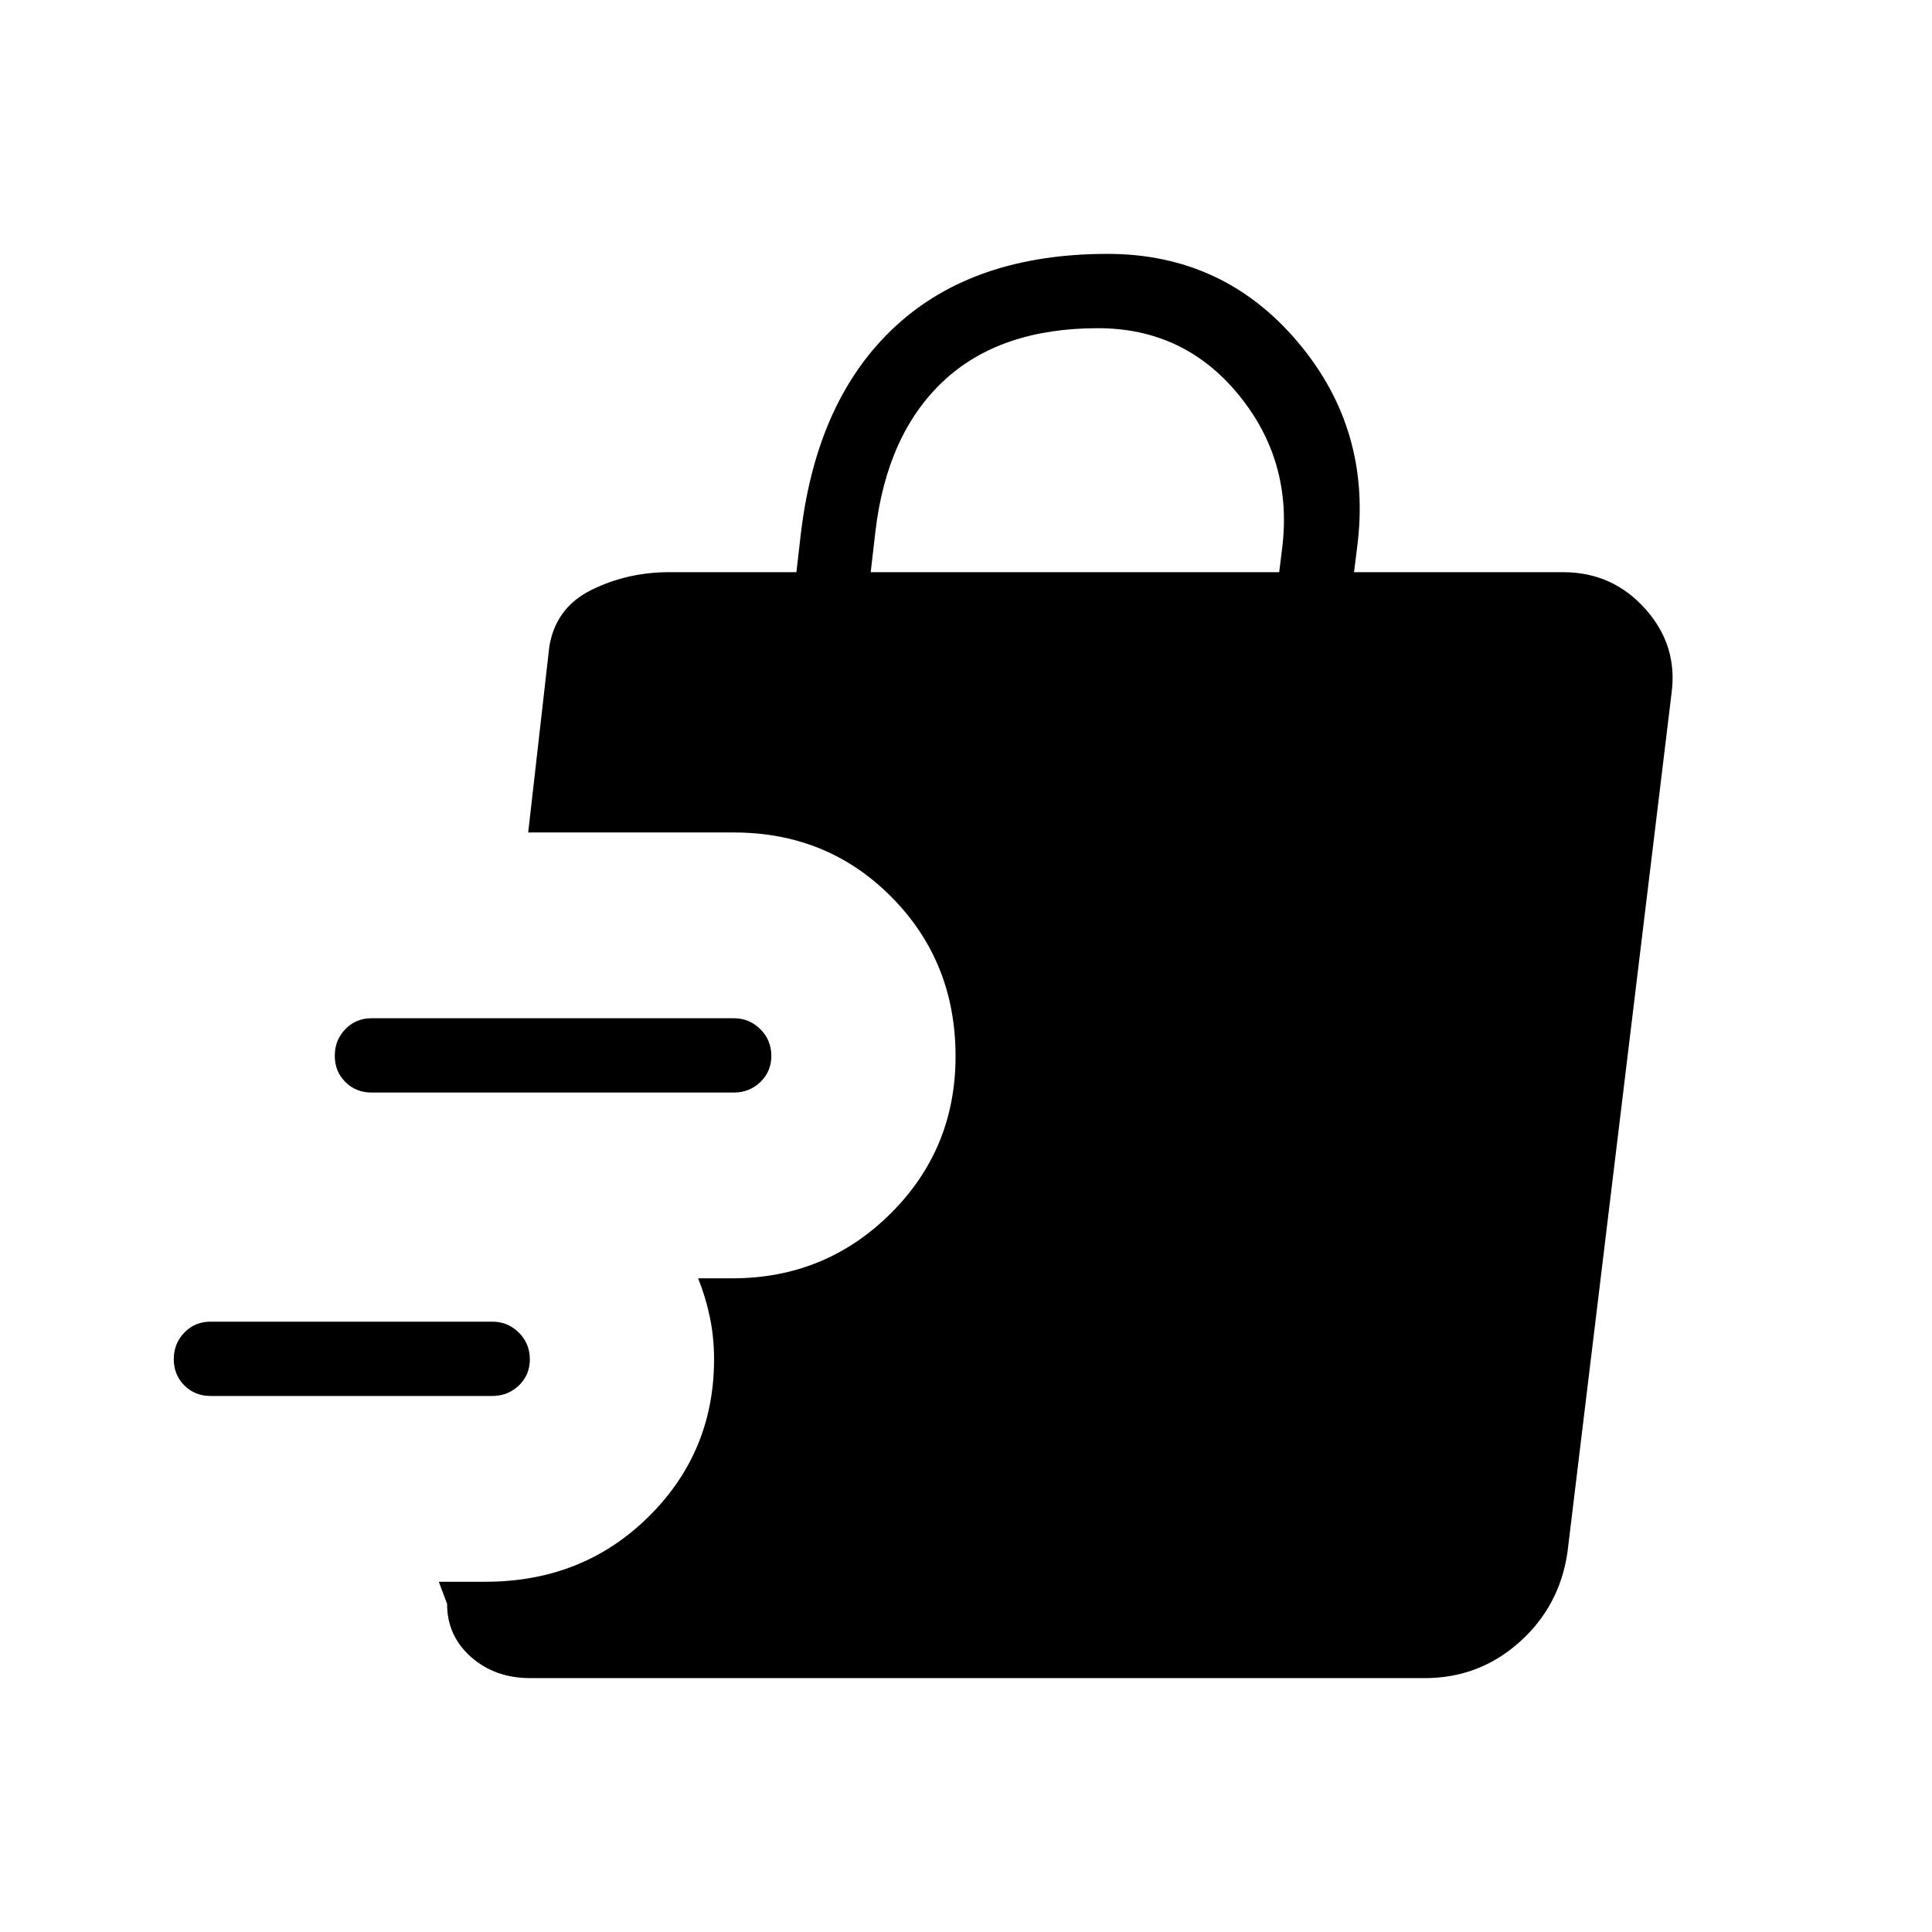 <svg xmlns="http://www.w3.org/2000/svg" height="24" viewBox="0 -960 960 960" width="24"><path d="M244.62-266.35h-140q-7.77 0-13.02-5.25-5.25-5.26-5.25-13.04 0-7.78 5.25-13.21 5.25-5.42 13.02-5.42h140q7.76 0 13.21 5.45 5.44 5.45 5.44 13.23t-5.44 13.01q-5.45 5.23-13.21 5.23Zm120-150.77h-180q-7.77 0-13.02-5.25-5.25-5.26-5.25-13.04 0-7.78 5.25-13.21 5.25-5.42 13.02-5.42h180q7.76 0 13.21 5.45 5.44 5.45 5.44 13.23t-5.44 13.01q-5.45 5.23-13.21 5.23ZM263.54-126.15q-17.63 0-29.51-10.52-11.88-10.52-11.88-26.41l-4.11-10.96h23.23q48.19 0 80.86-32.17 32.68-32.17 32.68-78.41 0-10.96-2.12-21.03-2.12-10.08-5.81-19.16h16.97q46.23 0 78.59-32.1 32.37-32.1 32.37-78.23 0-46.98-31.79-79.09-31.79-32.12-78.4-32.12H262.46l10.5-92.42q3.23-19.42 21.06-28.17t38.44-8.75h63.27l2.31-20q8.11-66.43 47.02-102.29 38.91-35.87 105.25-35.87 57.61 0 94.61 43.87 37 43.86 29.43 101.98l-1.54 12.31h104.27q24.3.11 40.55 18.34 16.25 18.23 12.91 42.16l-51.67 426.46q-3.91 26.92-23.93 44.75t-47.05 17.83H263.54Zm169.11-549.54h202.97l1.53-12.31q5.2-43.12-21.84-76.02t-69.77-32.9q-48.77 0-76.85 26.36-28.07 26.37-33.73 74.87l-2.31 20Z"/></svg>